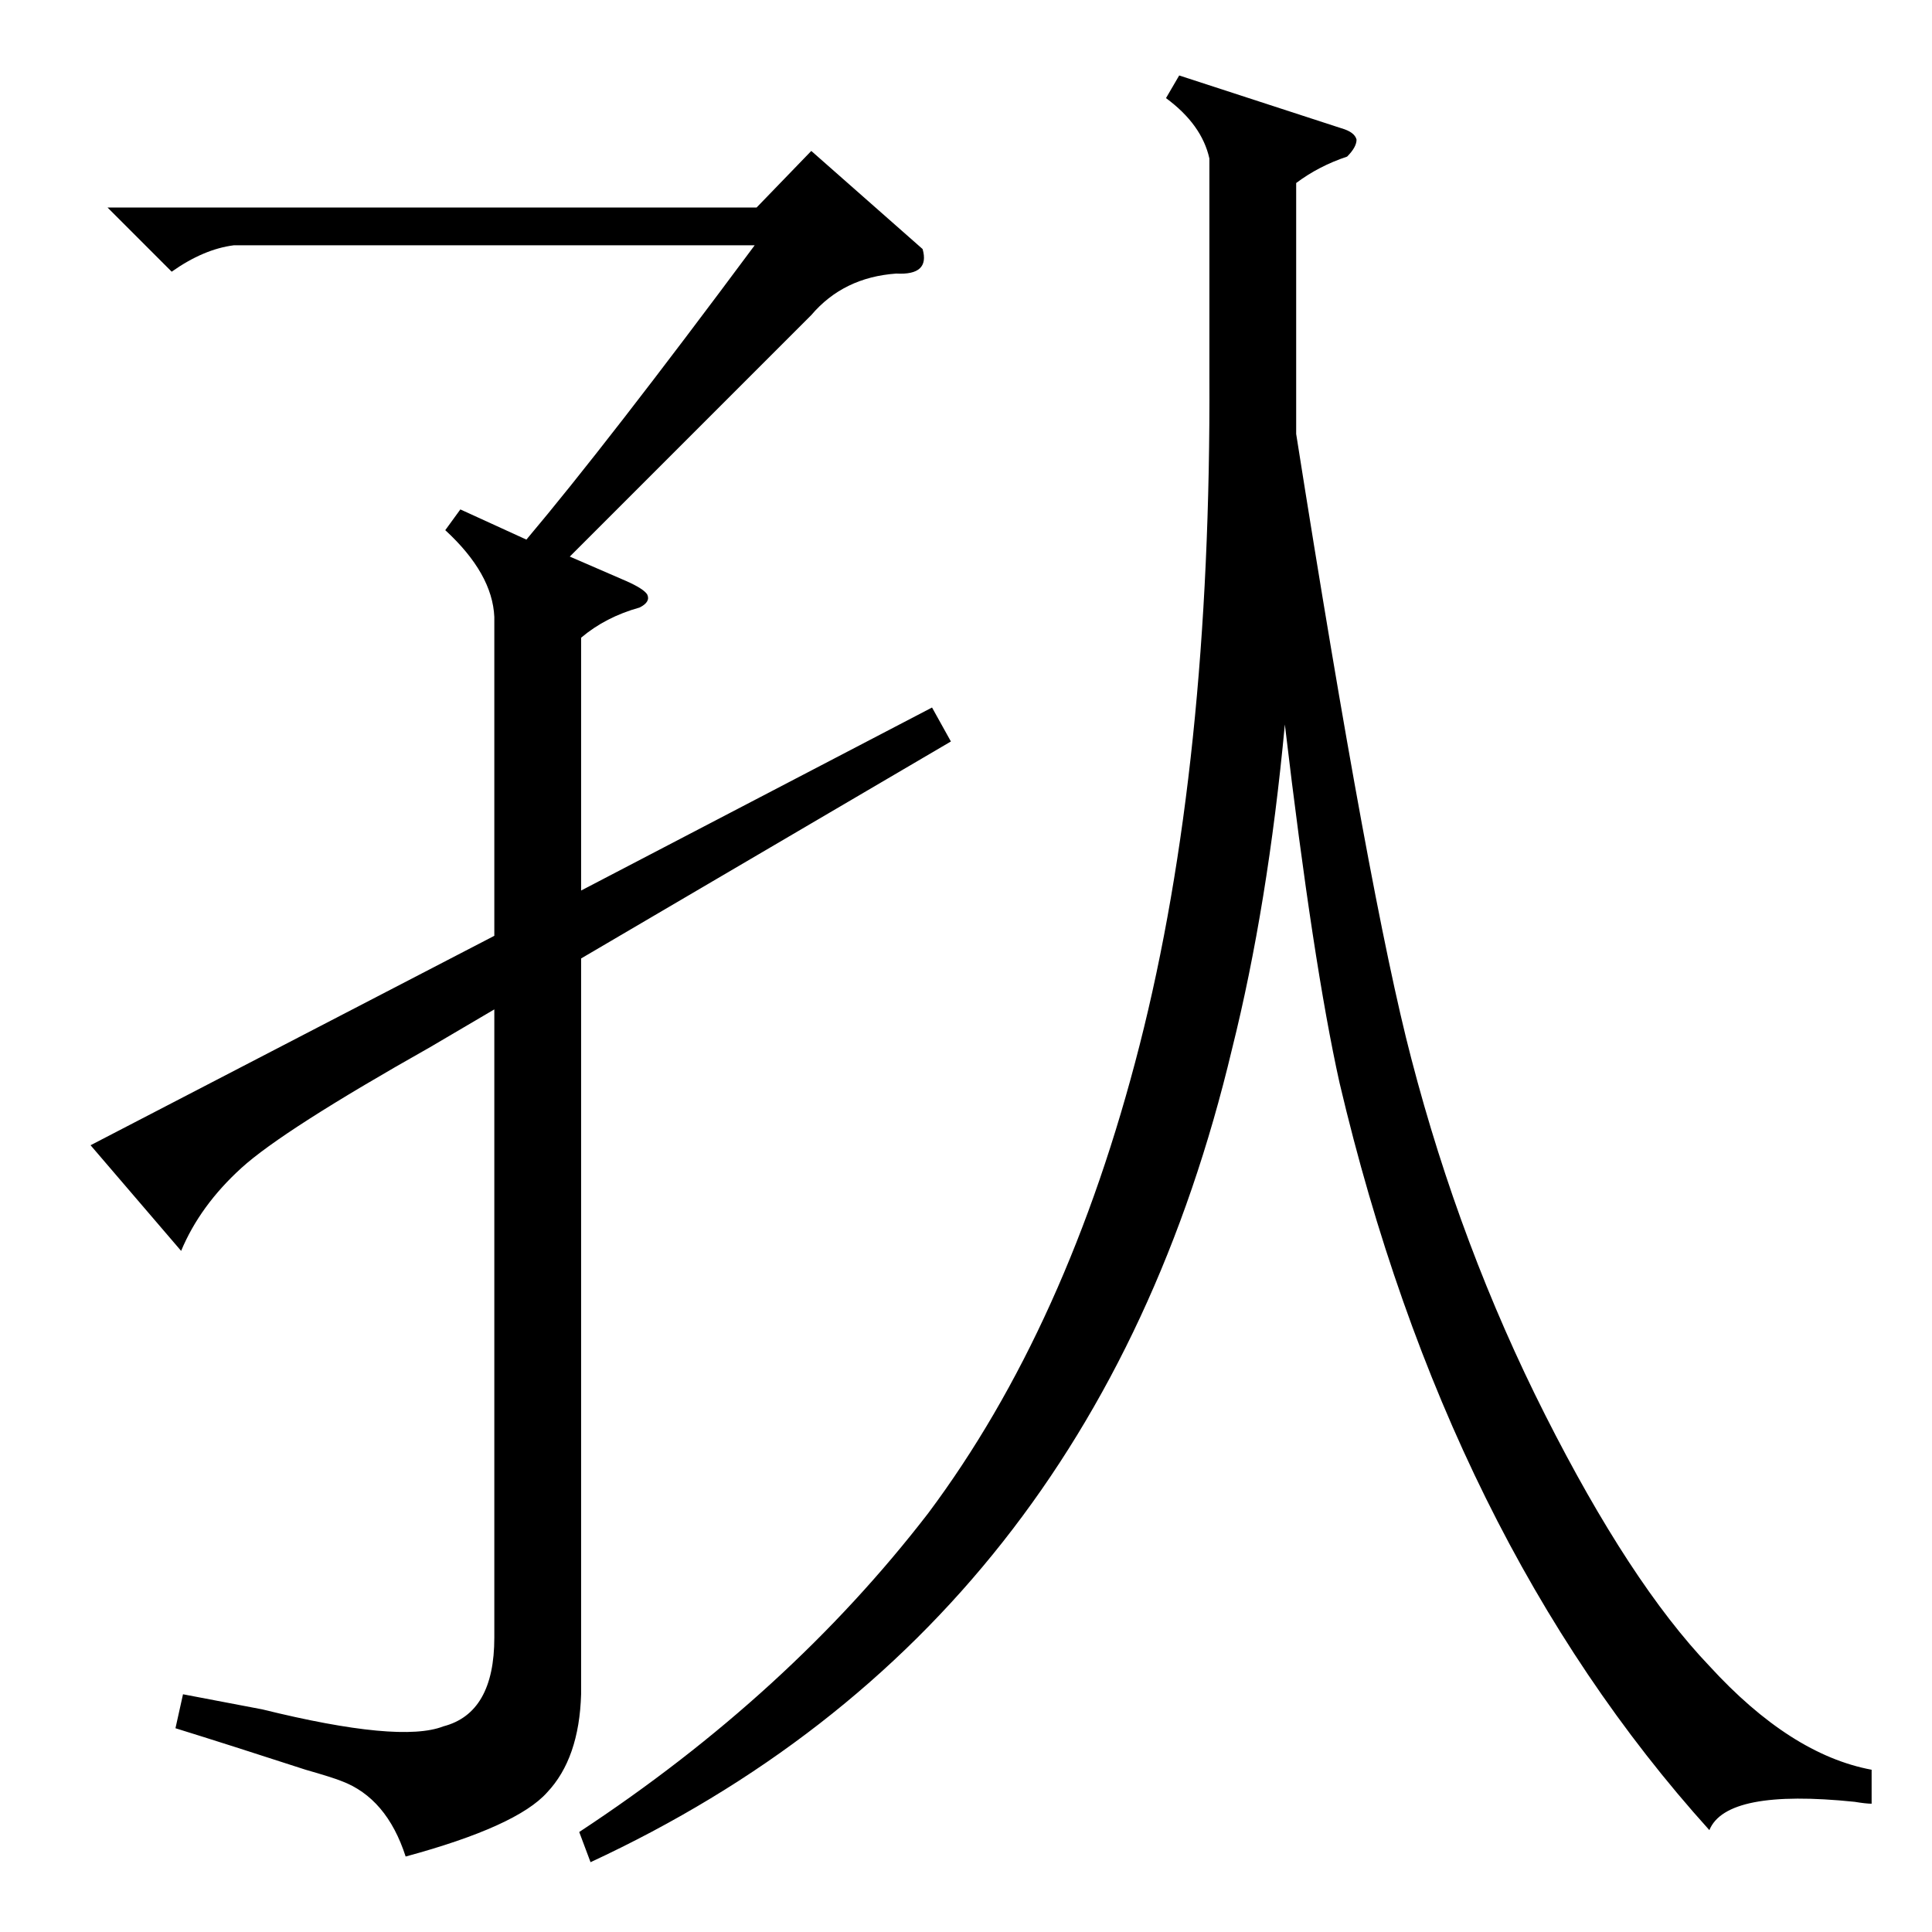<?xml version="1.0" standalone="no"?>
<!DOCTYPE svg PUBLIC "-//W3C//DTD SVG 1.1//EN" "http://www.w3.org/Graphics/SVG/1.1/DTD/svg11.dtd" >
<svg xmlns="http://www.w3.org/2000/svg" xmlns:xlink="http://www.w3.org/1999/xlink" version="1.1" viewBox="0 -205 1024 1024">
  <g transform="matrix(1 0 0 -1 0 819)">
   <path fill="currentColor"
d="M992 86v-18q-3 0 -9 1q-68 7 -77 -15q-139 154 -196 396q-14 63 -29 190q-9 -96 -28 -172q-73 -307 -340 -431l-6 16q111 73 185 169q74 99 112 248t37 355v115q-4 18 -23 32l7 12l86 -28q7 -2 8 -6q0 -4 -5 -9q-15 -5 -27 -14v-92v-41q39 -247 61 -331q26 -100 71 -189
t87 -133q43 -47 86 -55zM262 697q-1 23 -26 46l8 11l35 -16q43 51 121 156h-276q-16 -2 -33 -14l-34 34h344l29 30l59 -52q4 -14 -14 -13q-28 -2 -45 -22l-128 -128l30 -13q9 -4 11 -7q2 -4 -4 -7q-18 -5 -31 -16v-134l186 97l10 -18l-196 -115v-390q-1 -34 -18 -52
q-16 -18 -75 -34q-10 31 -34 40q-5 2 -19 6q-40 13 -69 22l4 18l42 -8q73 -18 96 -9q27 7 27 47v333l-34 -20q-78 -44 -100 -64t-32 -44l-48 56l214 111v169z" />
  </g>

</svg>
